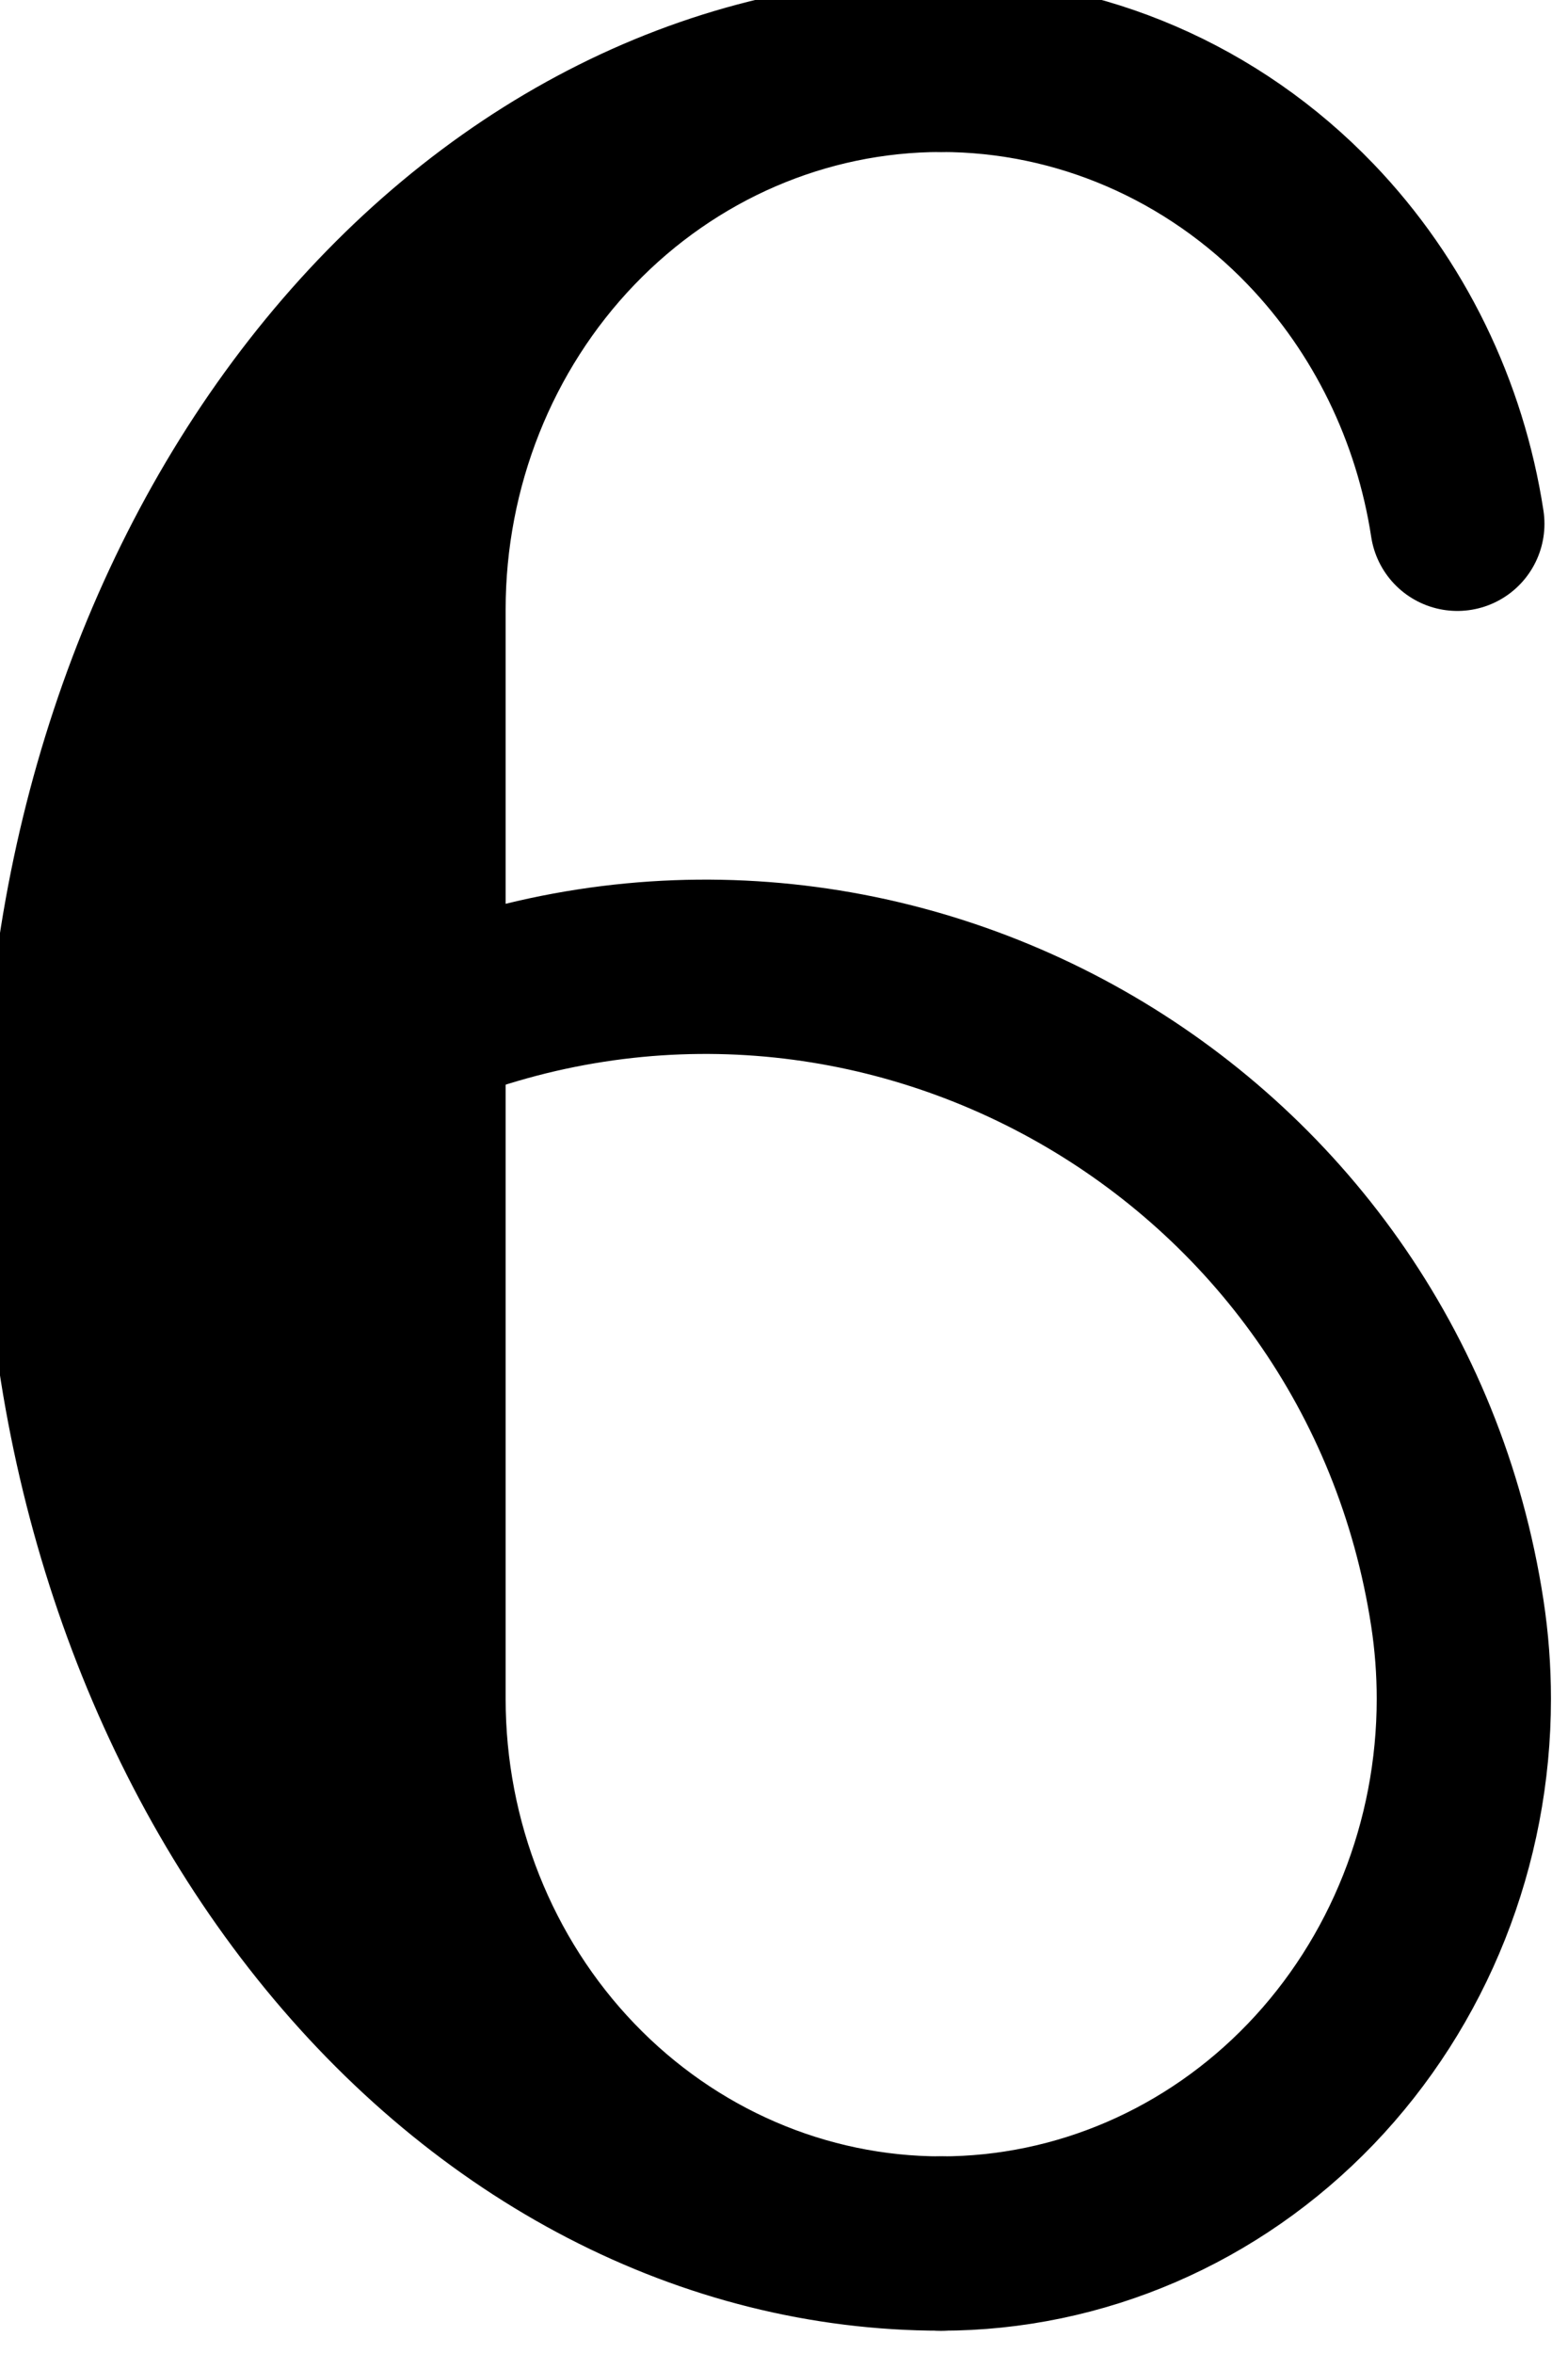 <?xml version="1.0"?>
<!-- Created by MetaPost 2.02 on 2024.12.29:2023 -->
<svg version="1.1" xmlns="http://www.w3.org/2000/svg" xmlns:xlink="http://www.w3.org/1999/xlink" width="51.646" height="77.469" viewBox="0 0 51.646 77.469">
<!-- Original BoundingBox: -31.561203 -38.734726 20.084412 38.734726 -->
  <path d="M31 2.135C35.566 2.135,39.944 4.024,43.173 7.387C45.755 10.078,47.433 13.535,48.001 17.245" style="stroke:rgb(0%,0%,0%); stroke-width: 5.739;stroke-linecap: round;stroke-linejoin: round;stroke-miterlimit: 10;fill: none;"></path>
  <path d="M31 73.865C35.566 73.865,39.944 71.976,43.173 68.613C46.401 65.25,48.215 60.689,48.215 55.933C48.215 54.981,48.143 54.038,48.001 53.11C45.551 37.101,28.784 27.588,13.785 33.696" style="stroke:rgb(0%,0%,0%); stroke-width: 5.739;stroke-linecap: round;stroke-linejoin: round;stroke-miterlimit: 10;fill: none;"></path>
  <path d="M31 2.135C23.39 2.135,16.093 5.914,10.712 12.64C5.332 19.366,2.308 28.487,2.308 38C2.308 47.513,5.332 56.634,10.712 63.36C16.093 70.086,23.39 73.865,31 73.865L31 73.865C26.434 73.865,22.056 71.976,18.827 68.613C15.599 65.25,13.785 60.689,13.785 55.933L13.785 20.067C13.785 15.311,15.599 10.75,18.827 7.387C22.056 4.024,26.434 2.135,31 2.135Z" style="stroke:rgb(0%,0%,0%); stroke-width: 5.739;stroke-linecap: round;stroke-linejoin: round;stroke-miterlimit: 10;fill: none;"></path>
  <path d="M31 2.135C23.39 2.135,16.093 5.914,10.712 12.64C5.332 19.366,2.308 28.487,2.308 38C2.308 47.513,5.332 56.634,10.712 63.36C16.093 70.086,23.39 73.865,31 73.865L31 73.865C26.434 73.865,22.056 71.976,18.827 68.613C15.599 65.25,13.785 60.689,13.785 55.933L13.785 20.067C13.785 15.311,15.599 10.75,18.827 7.387C22.056 4.024,26.434 2.135,31 2.135Z" style="fill: rgb(0%,0%,0%);stroke: none;"></path>
</svg>
